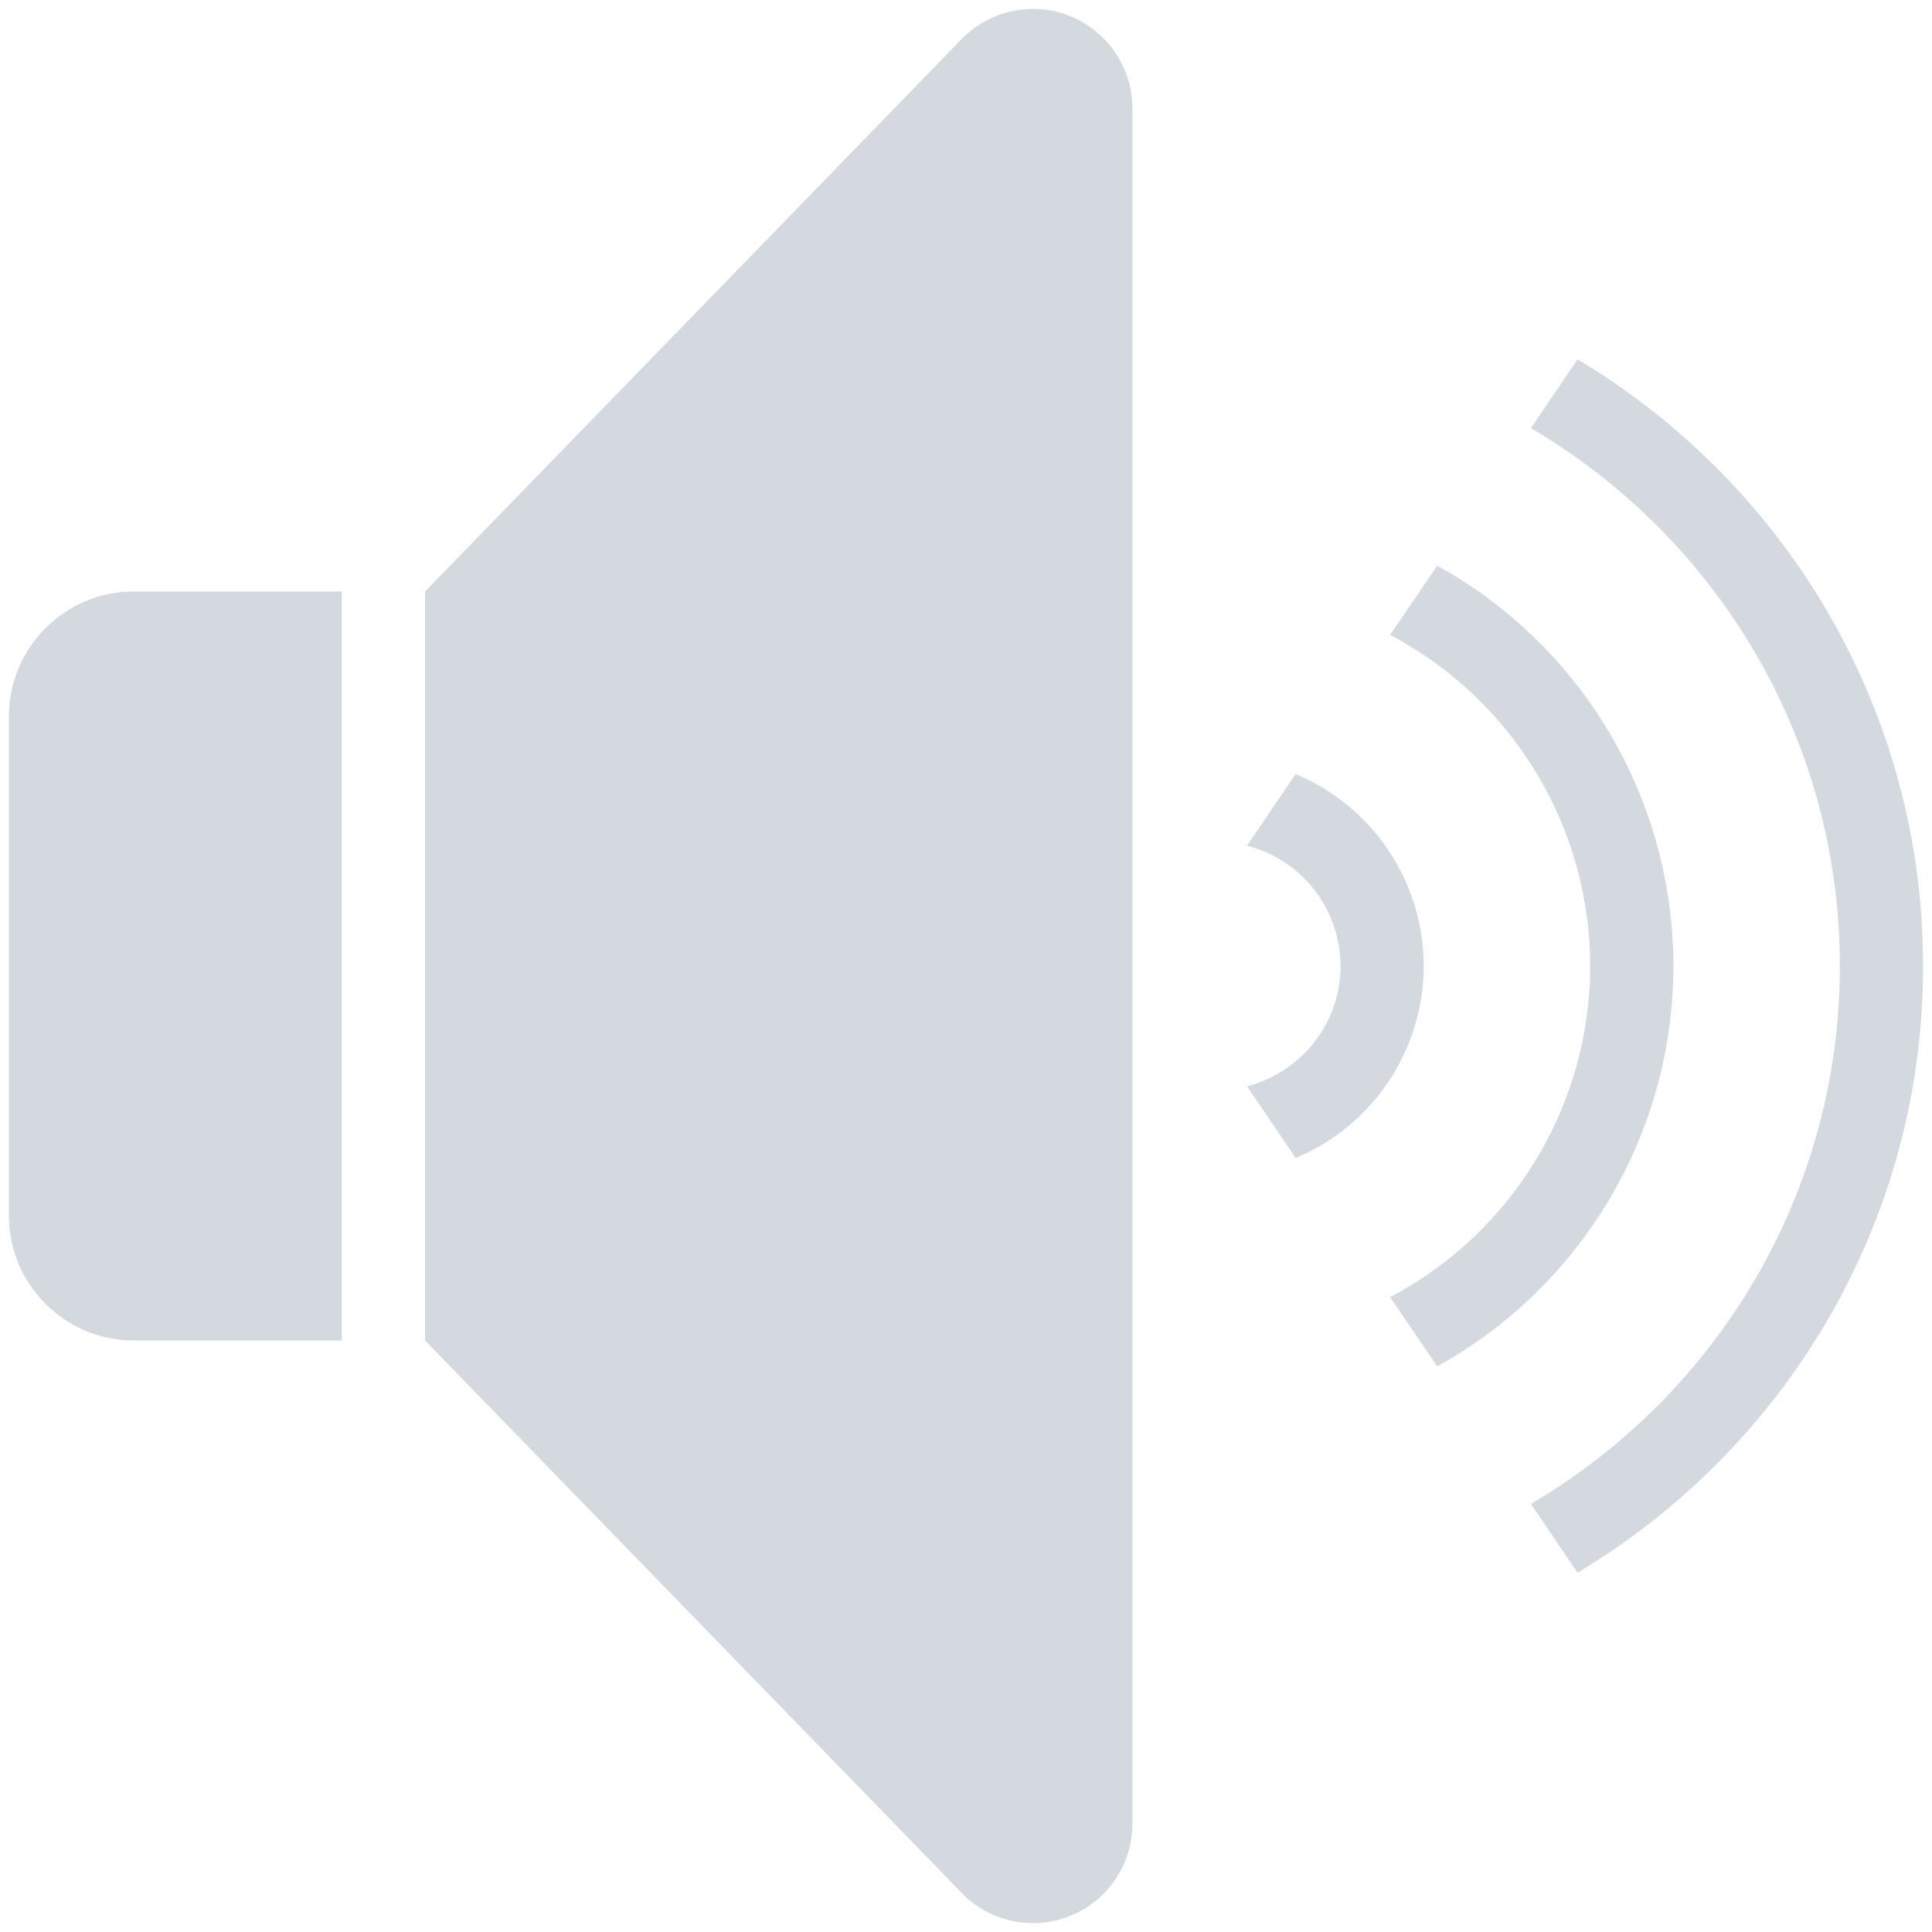 <svg width="26" height="26" fill="none" xmlns="http://www.w3.org/2000/svg"><path d="M13.901.12c-.371 0-.73.158-.982.429L5.72 7.96v10.08l7.2 7.411a1.338 1.338 0 002.32-.91V1.46c0-.738-.6-1.34-1.339-1.34zm7.329 4.716l-.628.926C23.084 7.22 24.76 9.916 24.76 13c0 3.084-1.676 5.78-4.158 7.239l.628.925c2.78-1.663 4.65-4.695 4.65-8.164 0-3.47-1.87-6.501-4.65-8.164zm-1.888 2.776l-.635.932A5.043 5.043 0 0121.4 13a5.043 5.043 0 01-2.693 4.456l.635.932A6.164 6.164 0 0022.52 13a6.164 6.164 0 00-3.178-5.388zM1.8 7.96c-.925 0-1.68.755-1.68 1.68v6.72c0 .925.755 1.68 1.68 1.68h2.8V7.96H1.8zm15.636 2.457l-.654.964a1.675 1.675 0 011.258 1.62c0 .78-.536 1.43-1.258 1.618l.654.965A2.807 2.807 0 0019.16 13a2.804 2.804 0 00-1.724-2.583z" fill="#D4D9E0"/></svg>
